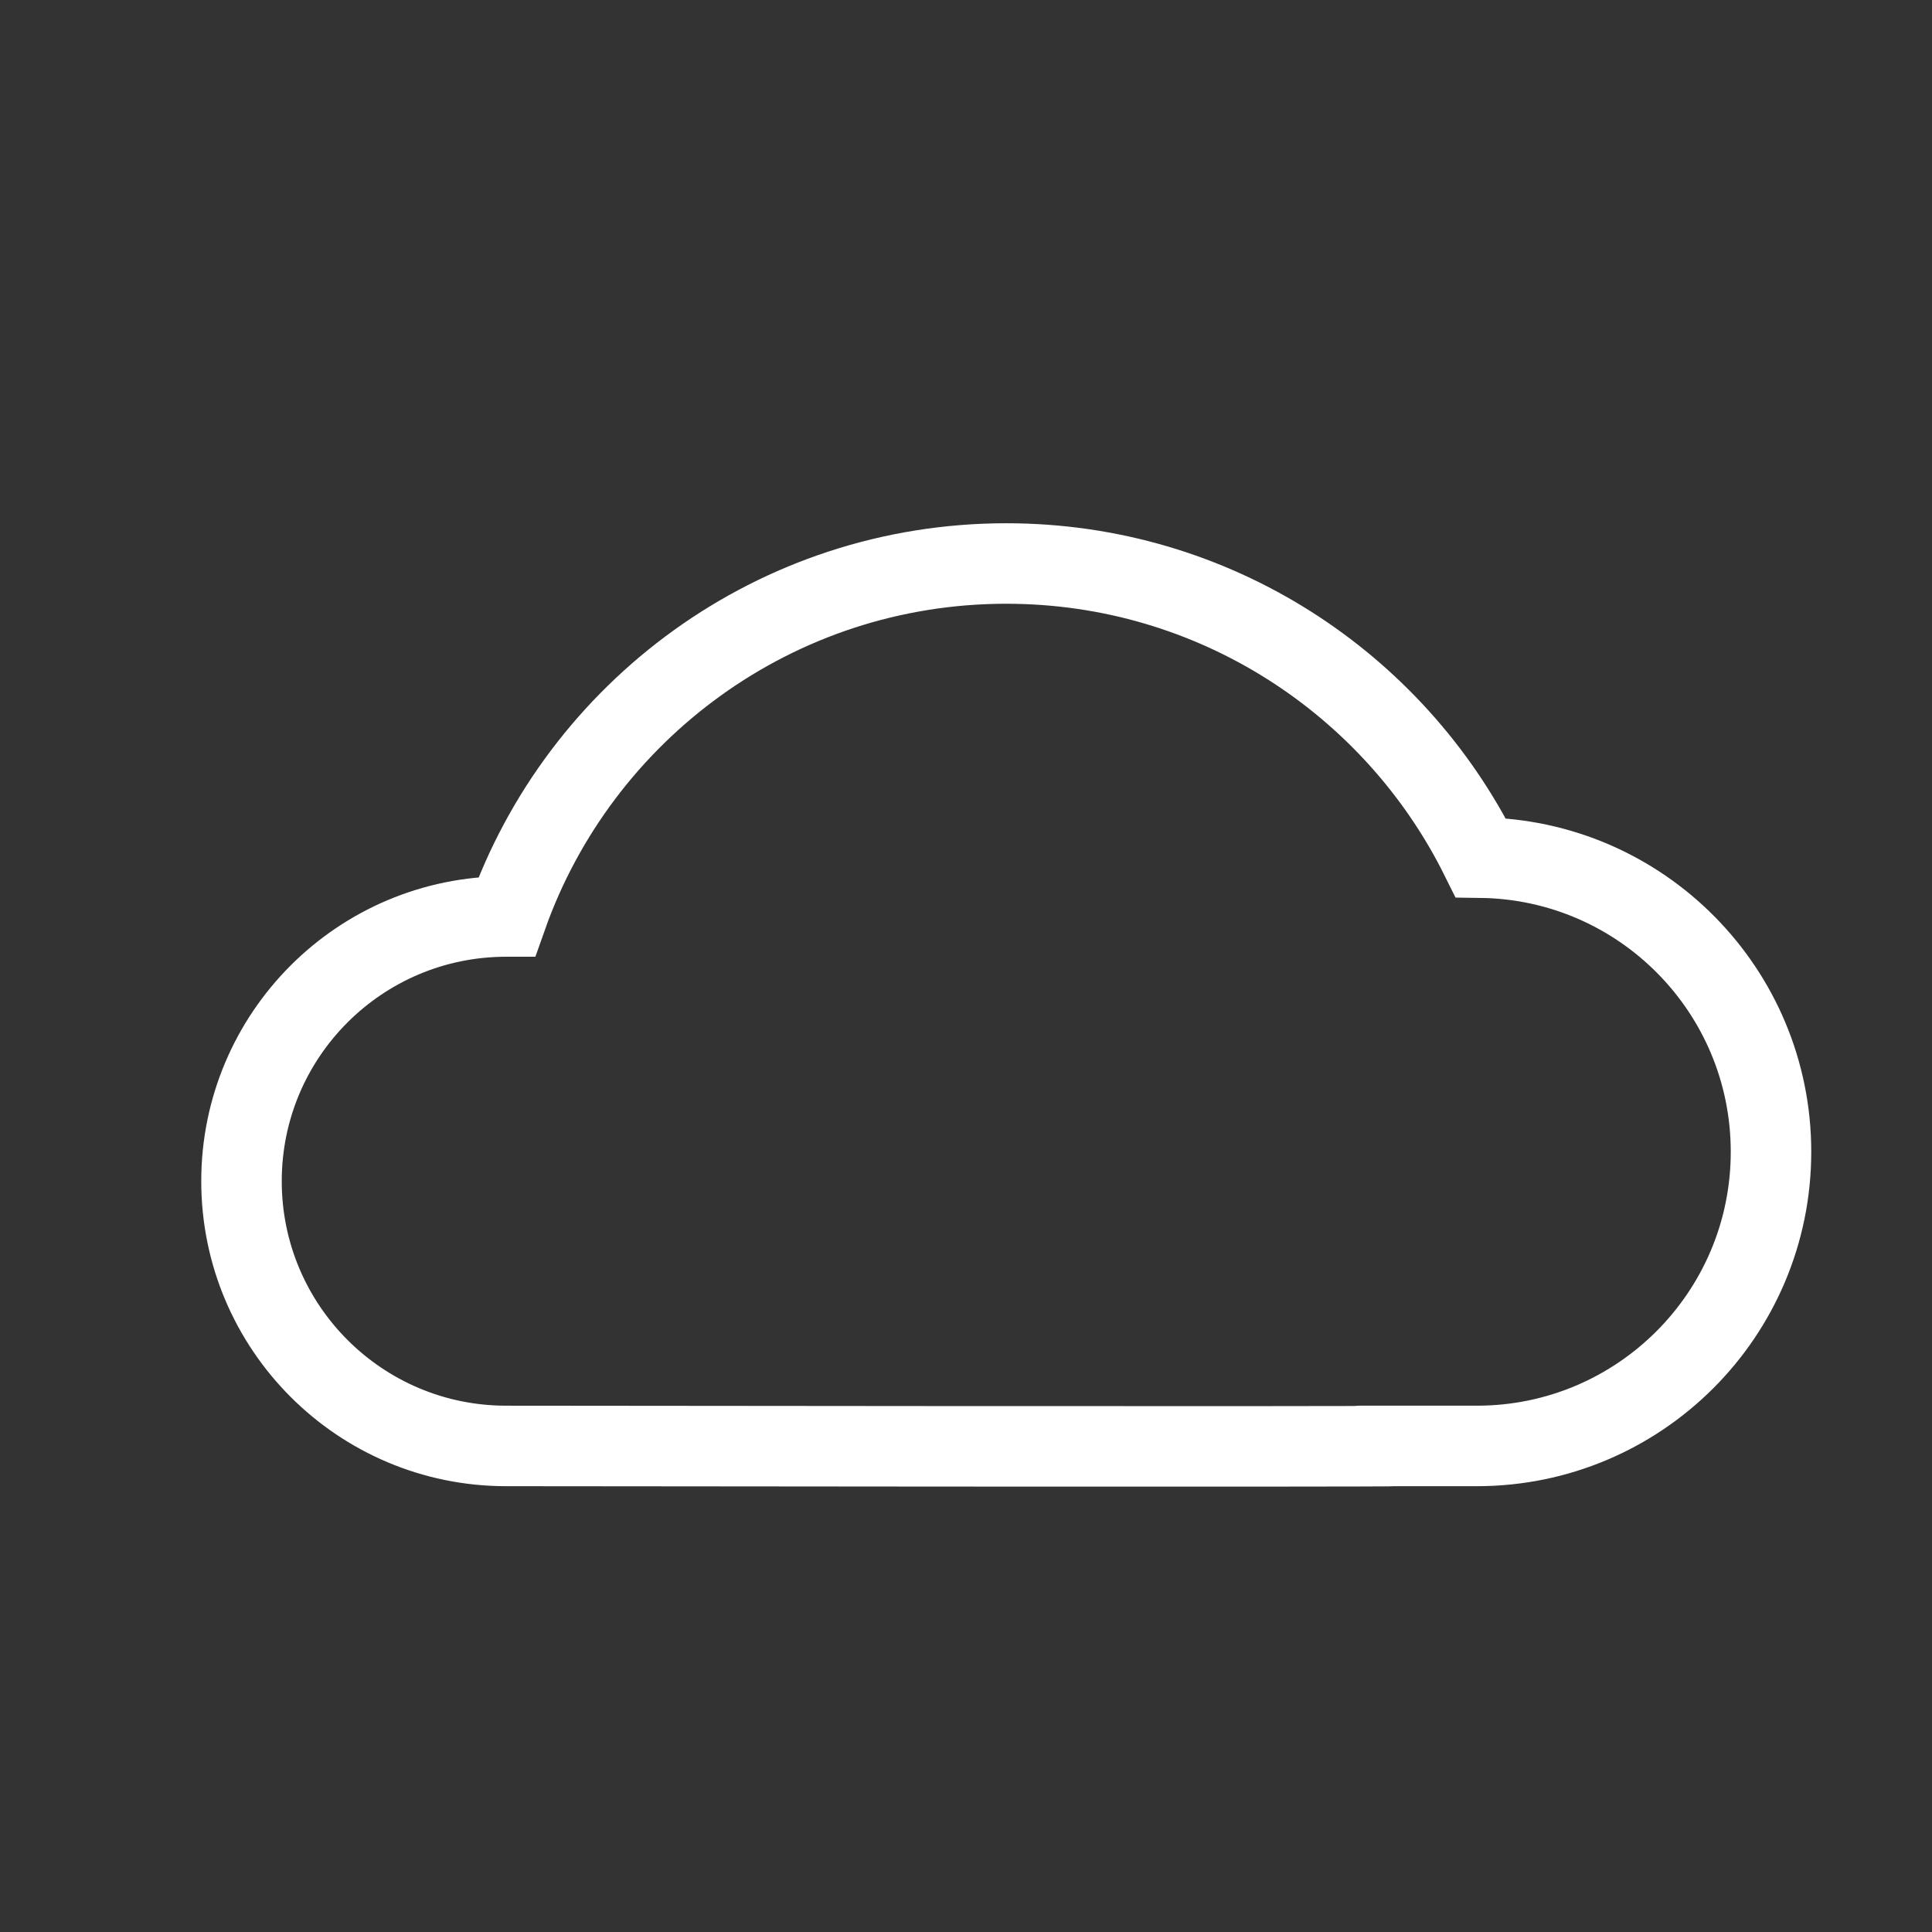 <svg xmlns="http://www.w3.org/2000/svg" width="24" height="24" viewBox="0 0 24 24" fill="none">
  <rect x="0" y="0" width="24" height="24" fill="#333333" stroke="none"/>
  <path d="M17.385 17.962C17.265 17.975 6.412 17.962 6.288 17.962C4.472 17.962 3 16.489 3 14.673C3 12.857 4.472 11.385 6.288 11.385L6.297 11.385C7.2 8.83 9.636 7 12.5 7C15.082 7 17.317 8.488 18.393 10.654C20.39 10.679 22 12.306 22 14.308C22 16.326 20.364 17.962 18.346 17.962H16.885" stroke="white" stroke-linecap="round"/>
</svg>
